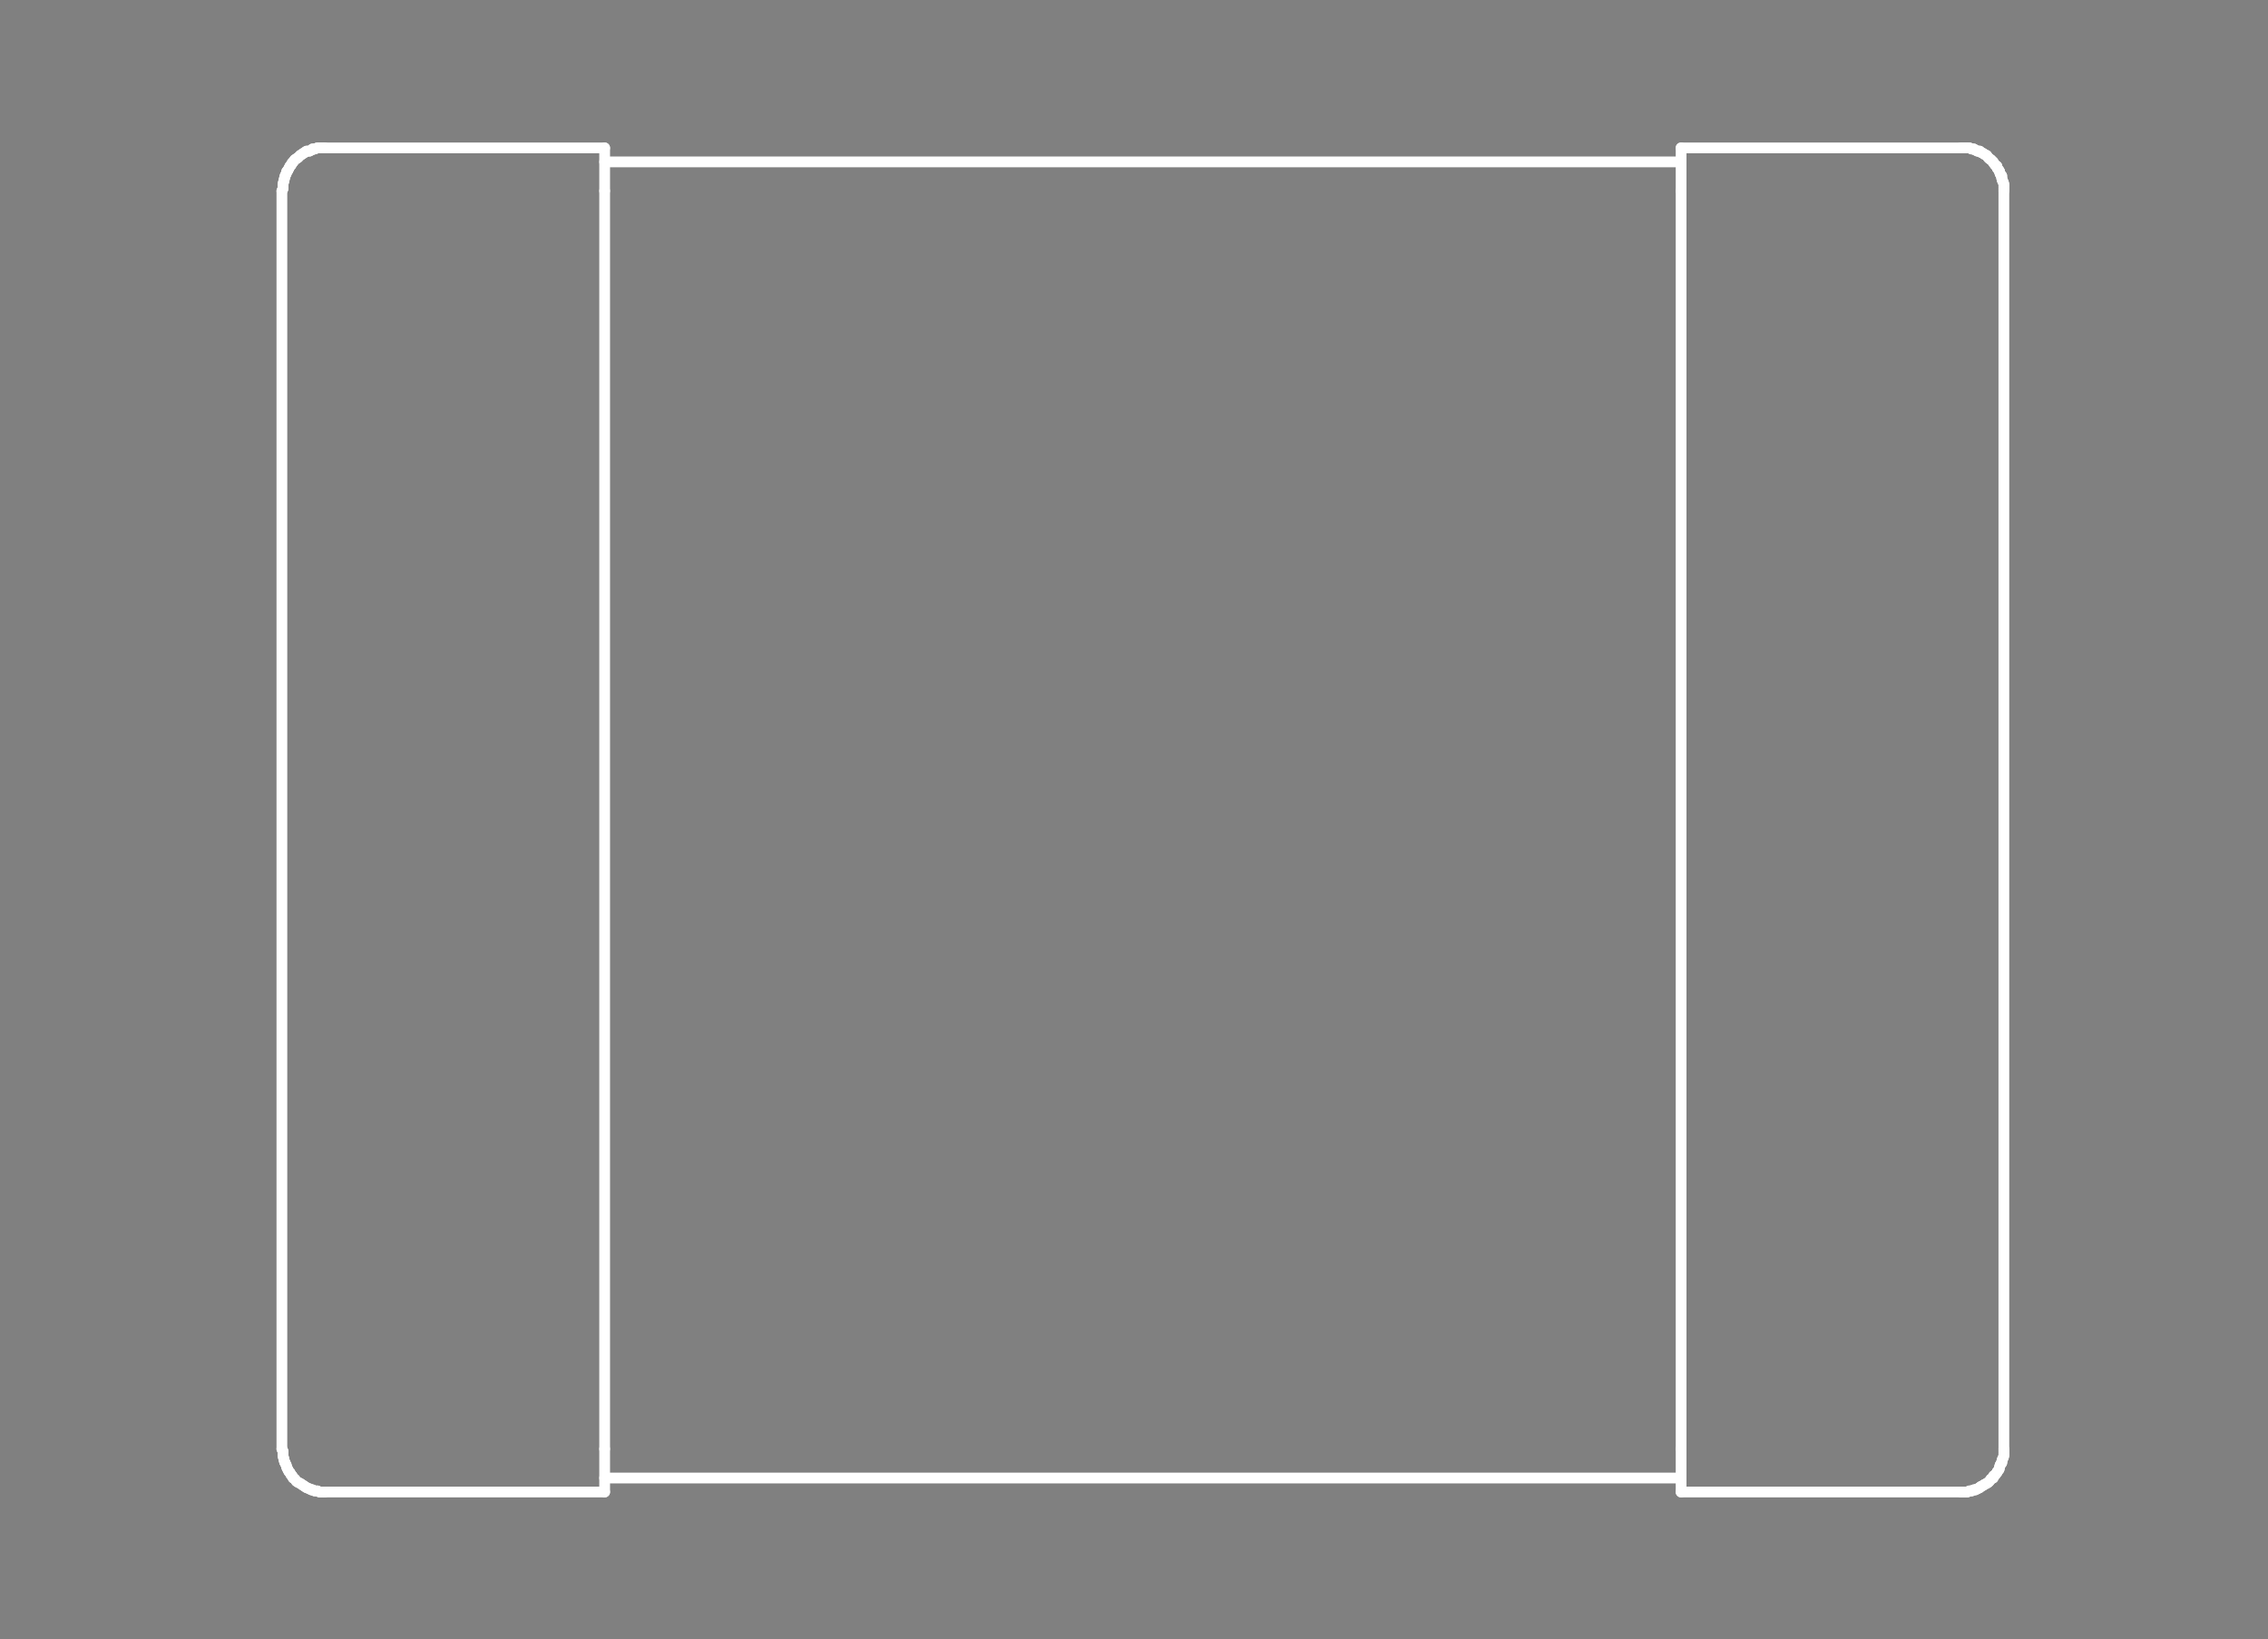 <?xml version="1.0" standalone="no"?>
 <!DOCTYPE svg PUBLIC "-//W3C//DTD SVG 1.1//EN" 
 "http://www.w3.org/Graphics/SVG/1.1/DTD/svg11.dtd"> 
<svg
  xmlns:svg="http://www.w3.org/2000/svg"
  xmlns="http://www.w3.org/2000/svg"
  xmlns:xlink="http://www.w3.org/1999/xlink"
  version="1.1"
  width="4.216mm" height="3.048mm" viewBox="0 0 4.216 3.048">
<rect x="0" y="0" width="4.216" height="3.048" fill="#808080" stroke="none"/>
<title>SVG Image created as outline.svg date 2024/10/08 17:14:12 </title>
  <desc>Image generated by PCBNEW </desc>
<g style="fill:#000000; fill-opacity:0;stroke:#000000; stroke-opacity:1;
stroke-linecap:round; stroke-linejoin:round;"
 transform="translate(0 0) scale(1 1)">
</g>
<g style="fill:#000000; fill-opacity:0.0; 
stroke:#000000; stroke-width:0; stroke-opacity:1; 
stroke-linecap:round; stroke-linejoin:round;">
</g>
<g style="fill:#000000; fill-opacity:0; 
stroke:#000000; stroke-width:0.021; stroke-opacity:1; 
stroke-linecap:round; stroke-linejoin:round;">
<rect x="-5" y="-5" width="14.24" height="13.05" rx="0" />
</g>
<g style="fill:#FFFFFF; fill-opacity:0; 
stroke:#FFFFFF; stroke-width:0.021; stroke-opacity:1; 
stroke-linecap:round; stroke-linejoin:round;">
</g>
<g style="fill:#FFFFFF; fill-opacity:0; 
stroke:#FFFFFF; stroke-width:0.02; stroke-opacity:1; 
stroke-linecap:round; stroke-linejoin:round;">
</g>
<g style="fill:#FFFFFF; fill-opacity:0.0; 
stroke:#FFFFFF; stroke-width:0.02; stroke-opacity:1; 
stroke-linecap:round; stroke-linejoin:round;">
<path d="M0.524 0.355
L0.526 0.351
" />
<path d="M0.524 2.694
L0.524 0.355
" />
<path d="M0.524 2.694
L0.526 2.698
" />
<path d="M0.526 0.343
L0.527 0.339
" />
<path d="M0.526 0.347
L0.526 0.343
" />
<path d="M0.526 0.351
L0.526 0.347
" />
<path d="M0.526 2.698
L0.526 2.702
" />
<path d="M0.526 2.702
L0.526 2.706
" />
<path d="M0.526 2.706
L0.527 2.71
" />
<path d="M0.527 0.339
L0.528 0.335
" />
<path d="M0.527 2.71
L0.528 2.714
" />
<path d="M0.528 0.335
L0.529 0.331
" />
<path d="M0.528 2.714
L0.529 2.718
" />
<path d="M0.529 0.331
L0.53 0.327
" />
<path d="M0.529 2.718
L0.53 2.72
" />
<path d="M0.53 0.327
L0.532 0.323
" />
<path d="M0.53 2.72
L0.532 2.724
" />
<path d="M0.532 0.323
L0.533 0.319
" />
<path d="M0.532 2.724
L0.533 2.728
" />
<path d="M0.533 0.319
L0.535 0.317
" />
<path d="M0.533 2.728
L0.535 2.732
" />
<path d="M0.535 0.317
L0.537 0.313
" />
<path d="M0.535 2.732
L0.537 2.736
" />
<path d="M0.537 0.313
L0.539 0.309
" />
<path d="M0.537 2.736
L0.539 2.738
" />
<path d="M0.539 0.309
L0.541 0.307
" />
<path d="M0.539 2.738
L0.541 2.742
" />
<path d="M0.541 0.307
L0.543 0.303
" />
<path d="M0.541 2.742
L0.543 2.744
" />
<path d="M0.543 0.303
L0.545 0.301
" />
<path d="M0.543 2.744
L0.545 2.748
" />
<path d="M0.545 0.301
L0.548 0.297
" />
<path d="M0.545 2.748
L0.548 2.75
" />
</g>
<g style="fill:#FFFFFF; fill-opacity:0; 
stroke:#FFFFFF; stroke-width:0; stroke-opacity:1; 
stroke-linecap:round; stroke-linejoin:round;">
<circle cx="0.548" cy="0.297" r="0.01" /> 
</g>
<g style="fill:#FFFFFF; fill-opacity:0; 
stroke:#FFFFFF; stroke-width:0.02; stroke-opacity:1; 
stroke-linecap:round; stroke-linejoin:round;">
</g>
<g style="fill:#FFFFFF; fill-opacity:0.0; 
stroke:#FFFFFF; stroke-width:0.02; stroke-opacity:1; 
stroke-linecap:round; stroke-linejoin:round;">
<path d="M0.548 0.297
L0.551 0.295
" />
</g>
<g style="fill:#FFFFFF; fill-opacity:0; 
stroke:#FFFFFF; stroke-width:0; stroke-opacity:1; 
stroke-linecap:round; stroke-linejoin:round;">
<circle cx="0.548" cy="2.75" r="0.01" /> 
</g>
<g style="fill:#FFFFFF; fill-opacity:0; 
stroke:#FFFFFF; stroke-width:0.02; stroke-opacity:1; 
stroke-linecap:round; stroke-linejoin:round;">
</g>
<g style="fill:#FFFFFF; fill-opacity:0.0; 
stroke:#FFFFFF; stroke-width:0.02; stroke-opacity:1; 
stroke-linecap:round; stroke-linejoin:round;">
<path d="M0.548 2.75
L0.551 2.754
" />
<path d="M0.551 0.295
L0.554 0.293
" />
<path d="M0.551 2.754
L0.554 2.756
" />
<path d="M0.554 0.293
L0.558 0.289
" />
<path d="M0.554 2.756
L0.558 2.758
" />
<path d="M0.558 0.289
L0.561 0.287
" />
<path d="M0.558 2.758
L0.561 2.76
" />
<path d="M0.561 0.287
L0.564 0.285
" />
<path d="M0.561 2.76
L0.564 2.762
" />
<path d="M0.564 0.285
L0.567 0.283
" />
<path d="M0.564 2.762
L0.567 2.764
" />
<path d="M0.567 0.283
L0.57 0.281
" />
<path d="M0.567 2.764
L0.57 2.766
" />
<path d="M0.57 0.281
L0.575 0.281
" />
<path d="M0.57 2.766
L0.575 2.768
" />
<path d="M0.575 0.281
L0.579 0.279
" />
<path d="M0.575 2.768
L0.579 2.77
" />
<path d="M0.579 0.279
L0.581 0.277
" />
<path d="M0.579 2.77
L0.581 2.77
" />
<path d="M0.581 0.277
L0.585 0.277
" />
<path d="M0.581 2.77
L0.585 2.772
" />
<path d="M0.585 0.277
L0.59 0.275
" />
<path d="M0.585 2.772
L0.59 2.772
" />
<path d="M0.59 0.275
L0.594 0.275
" />
<path d="M0.59 2.772
L0.594 2.774
" />
<path d="M0.594 0.275
L0.598 0.275
" />
<path d="M0.594 2.774
L0.598 2.774
" />
<path d="M0.598 0.275
L0.601 0.275
" />
<path d="M0.598 2.774
L0.601 2.774
" />
<path d="M0.601 0.275
L0.604 0.275
" />
<path d="M0.601 2.774
L0.604 2.774
" />
<path d="M0.604 0.275
L1.124 0.275
" />
<path d="M1.124 0.275
L1.124 0.355
" />
<path d="M1.124 2.694
L1.124 0.355
" />
<path d="M1.124 2.694
L1.124 2.774
" />
<path d="M1.124 2.774
L0.604 2.774
" />
<path d="M3.125 0.275
L3.125 0.355
" />
<path d="M3.125 0.301
L1.124 0.301
" />
<path d="M3.125 2.694
L3.125 0.355
" />
<path d="M3.125 2.694
L3.125 2.774
" />
<path d="M3.125 2.748
L1.124 2.748
" />
<path d="M3.125 2.774
L3.645 2.774
" />
<path d="M3.645 0.275
L3.125 0.275
" />
<path d="M3.649 0.275
L3.645 0.275
" />
<path d="M3.649 2.774
L3.645 2.774
" />
<path d="M3.653 0.275
L3.649 0.275
" />
<path d="M3.653 2.774
L3.649 2.774
" />
<path d="M3.657 0.275
L3.653 0.275
" />
<path d="M3.657 2.774
L3.653 2.774
" />
<path d="M3.661 0.275
L3.657 0.275
" />
<path d="M3.661 2.772
L3.657 2.774
" />
<path d="M3.665 0.277
L3.661 0.275
" />
<path d="M3.665 2.772
L3.661 2.772
" />
<path d="M3.669 0.277
L3.665 0.277
" />
<path d="M3.669 2.77
L3.665 2.772
" />
<path d="M3.672 0.279
L3.669 0.277
" />
<path d="M3.672 2.77
L3.669 2.77
" />
<path d="M3.676 0.281
L3.672 0.279
" />
<path d="M3.676 2.768
L3.672 2.77
" />
<path d="M3.68 0.281
L3.676 0.281
" />
<path d="M3.68 2.766
L3.676 2.768
" />
<path d="M3.682 0.283
L3.68 0.281
" />
<path d="M3.682 2.764
L3.68 2.766
" />
<path d="M3.686 0.285
L3.682 0.283
" />
<path d="M3.686 2.762
L3.682 2.764
" />
<path d="M3.689 0.287
L3.686 0.285
" />
<path d="M3.689 2.76
L3.686 2.762
" />
<path d="M3.693 0.289
L3.689 0.287
" />
<path d="M3.693 2.758
L3.689 2.76
" />
<path d="M3.696 0.293
L3.693 0.289
" />
<path d="M3.696 2.756
L3.693 2.758
" />
<path d="M3.698 0.295
L3.696 0.293
" />
<path d="M3.698 2.754
L3.696 2.756
" />
<path d="M3.701 0.297
L3.698 0.295
" />
</g>
<g style="fill:#FFFFFF; fill-opacity:0; 
stroke:#FFFFFF; stroke-width:0; stroke-opacity:1; 
stroke-linecap:round; stroke-linejoin:round;">
<circle cx="3.701" cy="0.297" r="0.01" /> 
</g>
<g style="fill:#FFFFFF; fill-opacity:0; 
stroke:#FFFFFF; stroke-width:0.02; stroke-opacity:1; 
stroke-linecap:round; stroke-linejoin:round;">
</g>
<g style="fill:#FFFFFF; fill-opacity:0.0; 
stroke:#FFFFFF; stroke-width:0.02; stroke-opacity:1; 
stroke-linecap:round; stroke-linejoin:round;">
<path d="M3.701 2.75
L3.698 2.754
" />
</g>
<g style="fill:#FFFFFF; fill-opacity:0; 
stroke:#FFFFFF; stroke-width:0; stroke-opacity:1; 
stroke-linecap:round; stroke-linejoin:round;">
<circle cx="3.701" cy="2.75" r="0.01" /> 
</g>
<g style="fill:#FFFFFF; fill-opacity:0; 
stroke:#FFFFFF; stroke-width:0.02; stroke-opacity:1; 
stroke-linecap:round; stroke-linejoin:round;">
</g>
<g style="fill:#FFFFFF; fill-opacity:0.0; 
stroke:#FFFFFF; stroke-width:0.02; stroke-opacity:1; 
stroke-linecap:round; stroke-linejoin:round;">
<path d="M3.705 0.301
L3.701 0.297
" />
<path d="M3.705 2.748
L3.701 2.75
" />
<path d="M3.706 0.303
L3.705 0.301
" />
<path d="M3.706 2.744
L3.705 2.748
" />
<path d="M3.709 0.307
L3.706 0.303
" />
<path d="M3.709 2.742
L3.706 2.744
" />
<path d="M3.712 0.309
L3.709 0.307
" />
<path d="M3.712 2.738
L3.709 2.742
" />
<path d="M3.713 0.313
L3.712 0.309
" />
<path d="M3.713 2.736
L3.712 2.738
" />
<path d="M3.716 0.317
L3.713 0.313
" />
<path d="M3.716 2.732
L3.713 2.736
" />
<path d="M3.717 0.319
L3.716 0.317
" />
<path d="M3.717 2.728
L3.716 2.732
" />
<path d="M3.718 0.323
L3.717 0.319
" />
<path d="M3.718 2.724
L3.717 2.728
" />
<path d="M3.721 0.327
L3.718 0.323
" />
<path d="M3.721 0.331
L3.721 0.327
" />
<path d="M3.721 2.718
L3.721 2.72
" />
<path d="M3.721 2.72
L3.718 2.724
" />
<path d="M3.722 0.335
L3.721 0.331
" />
<path d="M3.722 2.714
L3.721 2.718
" />
<path d="M3.724 0.339
L3.722 0.335
" />
<path d="M3.724 2.71
L3.722 2.714
" />
<path d="M3.725 0.343
L3.724 0.339
" />
<path d="M3.725 0.347
L3.725 0.343
" />
<path d="M3.725 0.351
L3.725 0.347
" />
<path d="M3.725 0.355
L3.725 0.351
" />
<path d="M3.725 2.694
L3.725 0.355
" />
<path d="M3.725 2.694
L3.725 2.698
" />
<path d="M3.725 2.698
L3.725 2.702
" />
<path d="M3.725 2.702
L3.725 2.706
" />
<path d="M3.725 2.706
L3.724 2.71
" />
<g >
</g>
<g >
</g>
<g >
</g>
<g >
</g>
</g> 
</svg>
